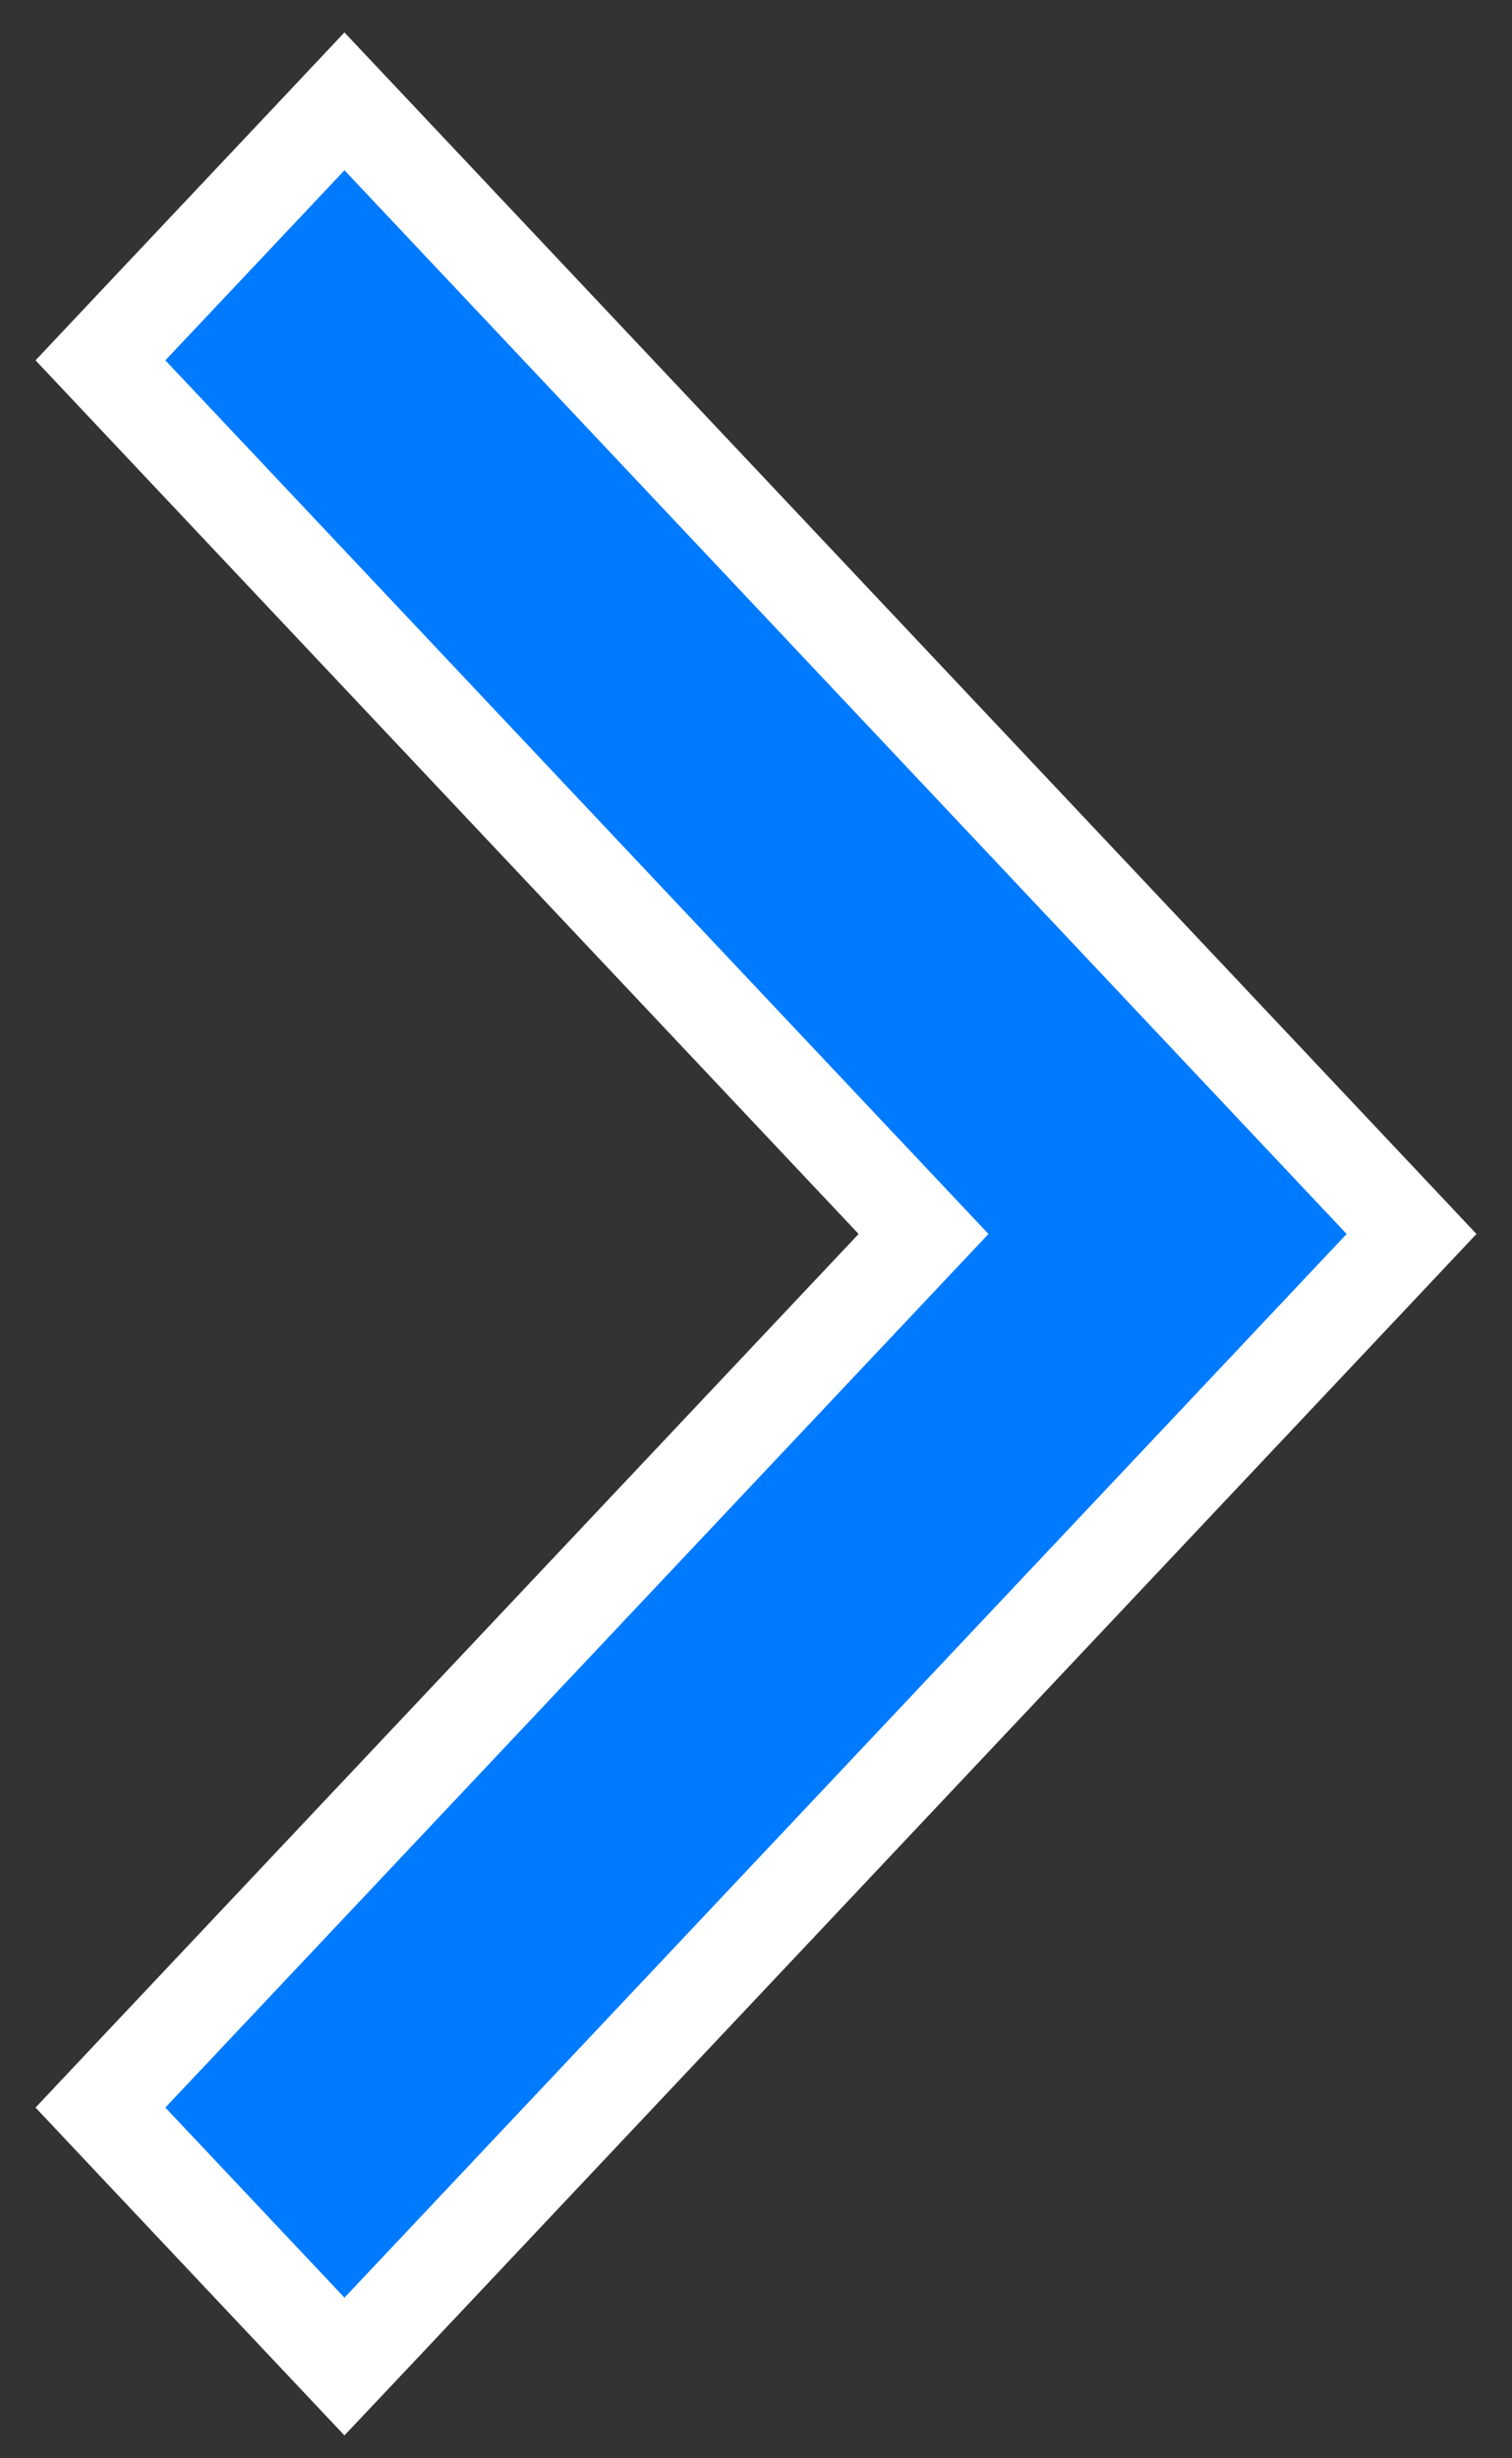 <svg width="32" height="52" viewBox="0 0 32 52" fill="none" xmlns="http://www.w3.org/2000/svg">
<rect x="0" y="0" width="32" height="52" fill="#333333" stroke="none"/>
<path d="M6.563 49.288L7.29 50.059L8.018 49.288L29.228 26.788L29.874 26.102L29.228 25.416L8.018 2.916L7.29 2.144L6.563 2.916L2.772 6.936L2.126 7.622L2.772 8.308L19.546 26.102L2.772 43.895L2.126 44.581L2.772 45.267L6.563 49.288Z" fill="#007AFF" stroke="white" stroke-width="2"/>
</svg>
